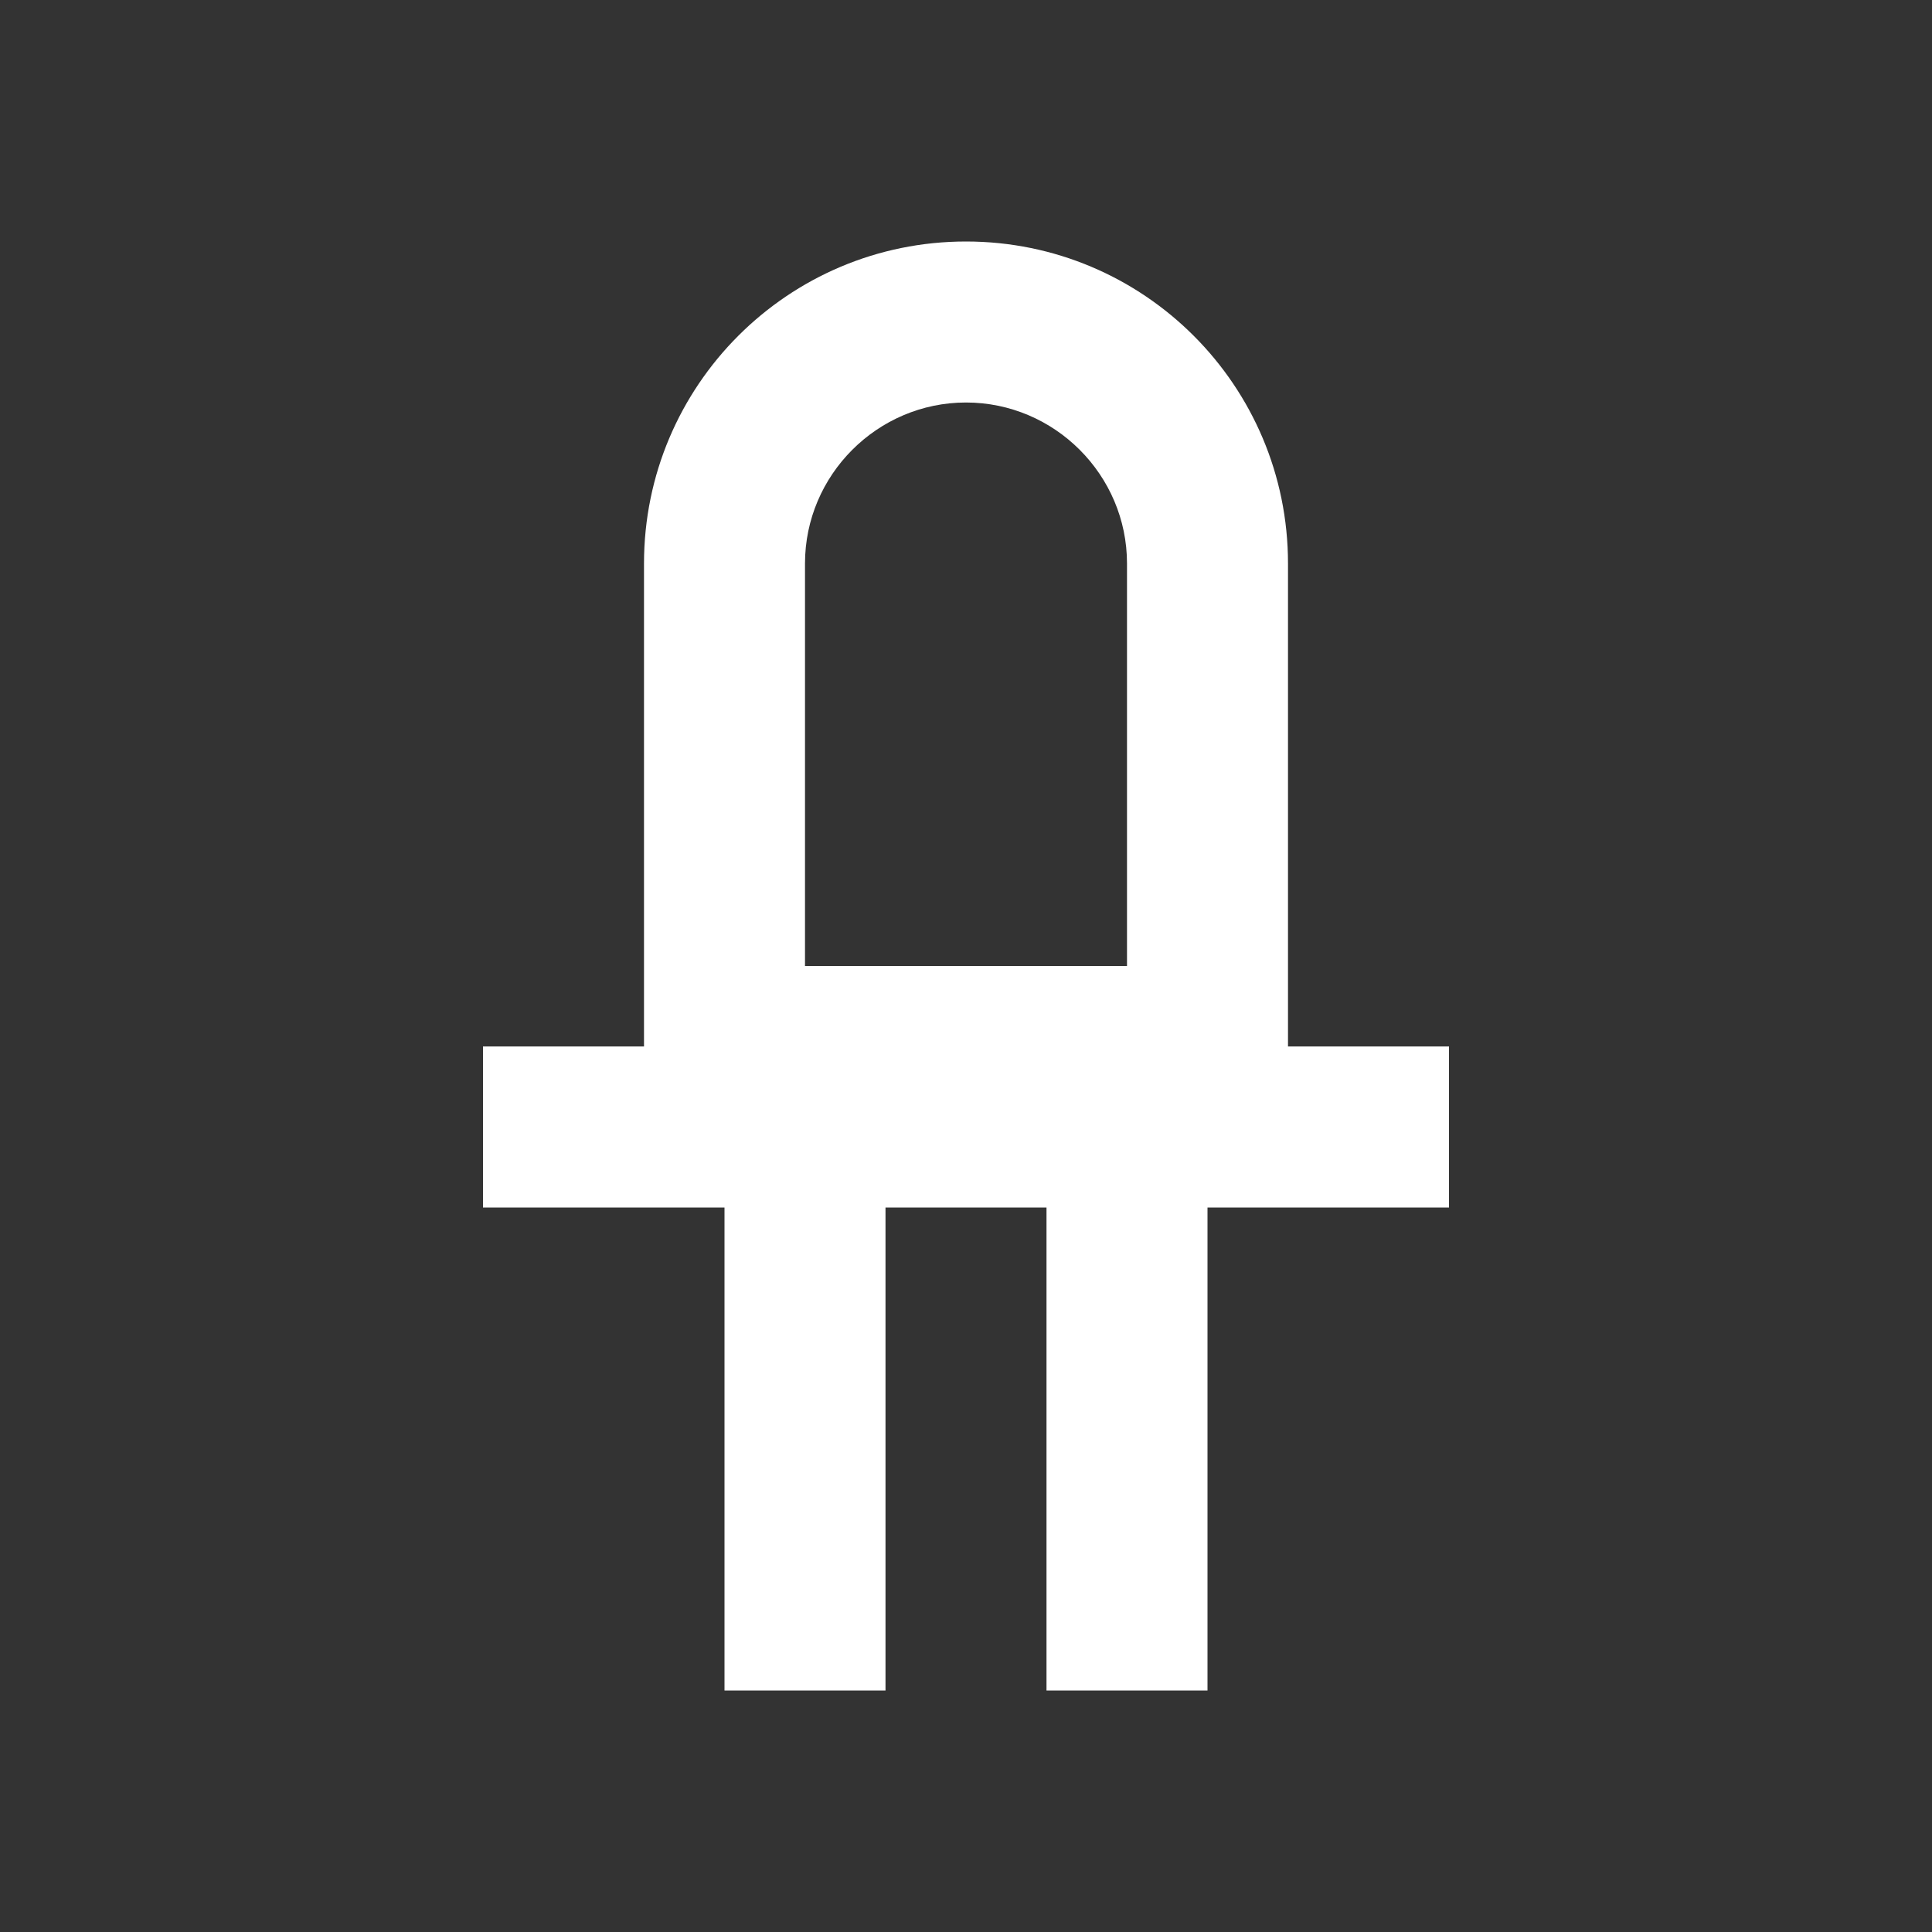 <?xml version="1.0" encoding="UTF-8"?><!DOCTYPE svg PUBLIC "-//W3C//DTD SVG 1.1//EN" "http://www.w3.org/Graphics/SVG/1.1/DTD/svg11.dtd"><svg xmlns="http://www.w3.org/2000/svg" xmlns:xlink="http://www.w3.org/1999/xlink" version="1.1" width="512" height="512" viewBox="0 0 512 512"><rect x="0" y="0" width="512" height="512" fill="#333333" stroke="none"/>    <path fill="#ffffff" transform="scale(1, -1) translate(0, -448)" glyph-name="led-variant-outline" unicode="&#xF330;" horiz-adv-x="512" d=" M256 384C208.853 384 170.667 345.813 170.667 298.667V170.667H128V128H192V0H234.667V128H277.333V0H320V128H384V170.667H341.333V298.667C341.333 345.813 303.147 384 256 384M256 341.333C279.467 341.333 298.667 322.133 298.667 298.667V192H213.333V298.667C213.333 322.133 232.533 341.333 256 341.333z" /></svg>